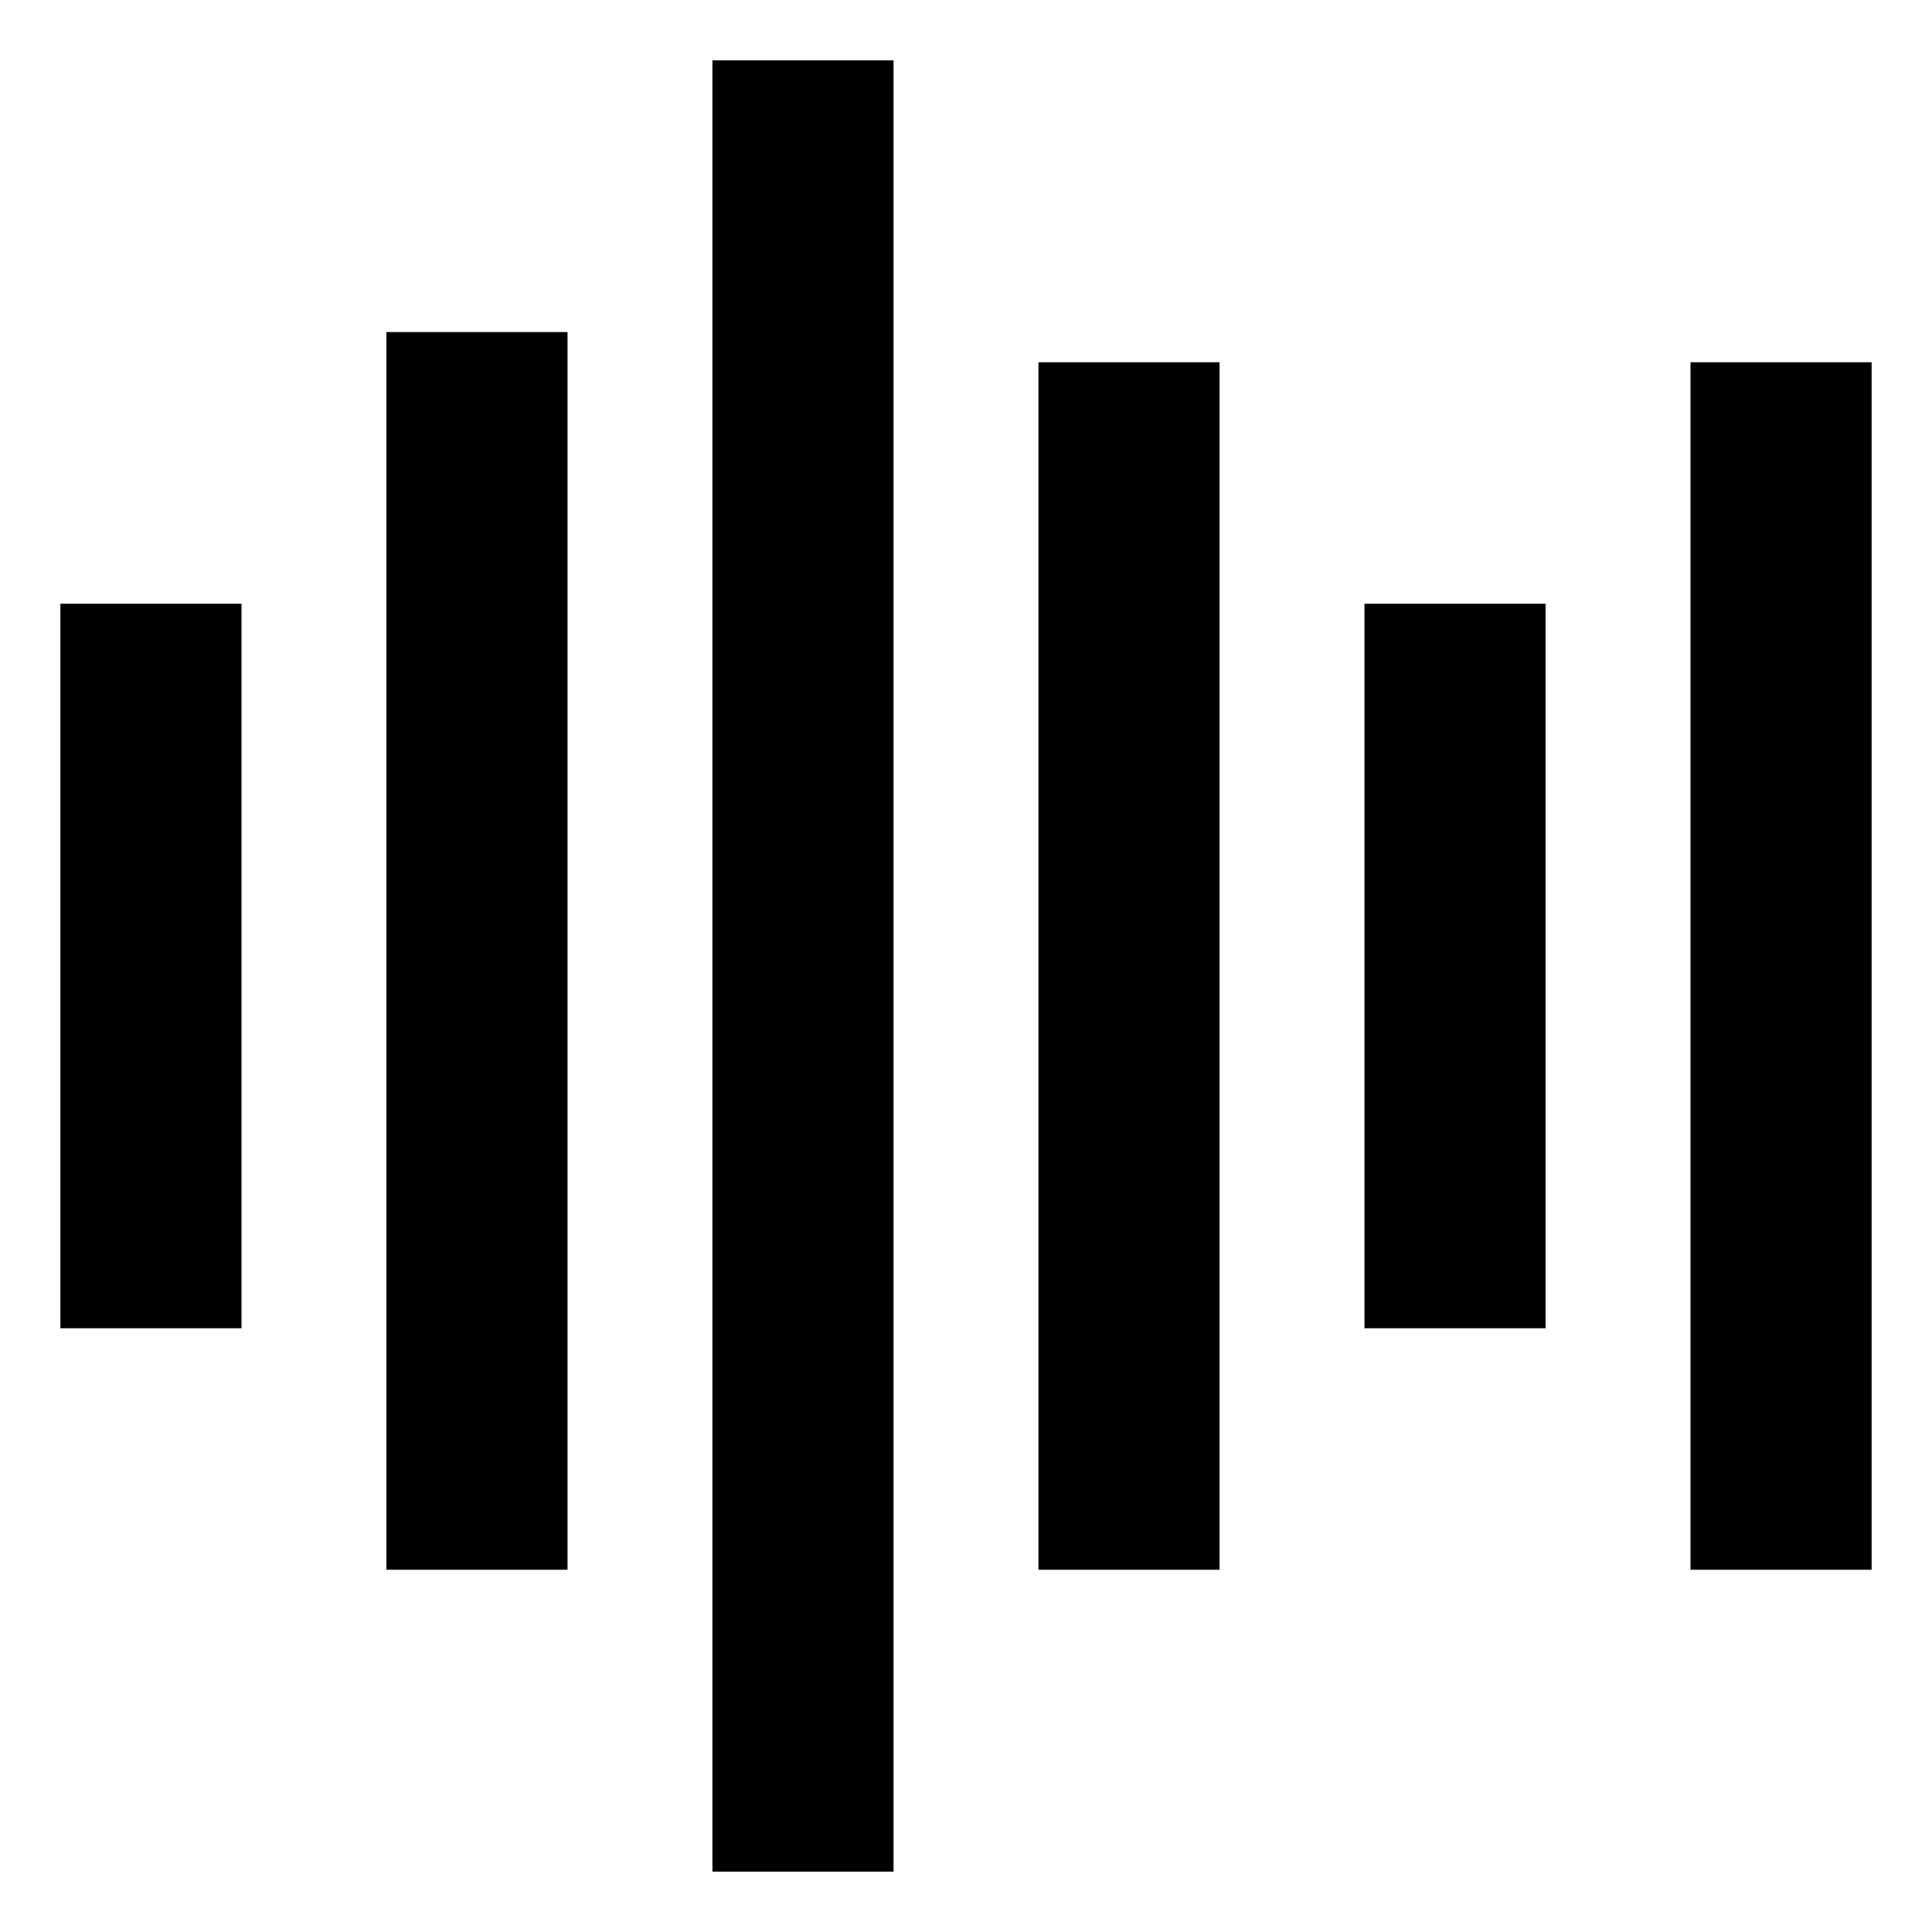 <svg xmlns="http://www.w3.org/2000/svg" id="export" viewBox="0 0 512 512">
  <defs>
    <style>
      .cls-1{fill:currentColor}
    </style>
  </defs>
  <rect width="48" height="192" x="16" y="160" class="cls-1"/>
  <rect width="48" height="192" x="361.6" y="160" class="cls-1"/>
  <rect width="48" height="328" x="102.4" y="88" class="cls-1"/>
  <rect width="48" height="320" x="275.2" y="96" class="cls-1"/>
  <rect width="48" height="320" x="448" y="96" class="cls-1"/>
  <rect width="48" height="480" x="188.8" y="16" class="cls-1"/>
</svg>
